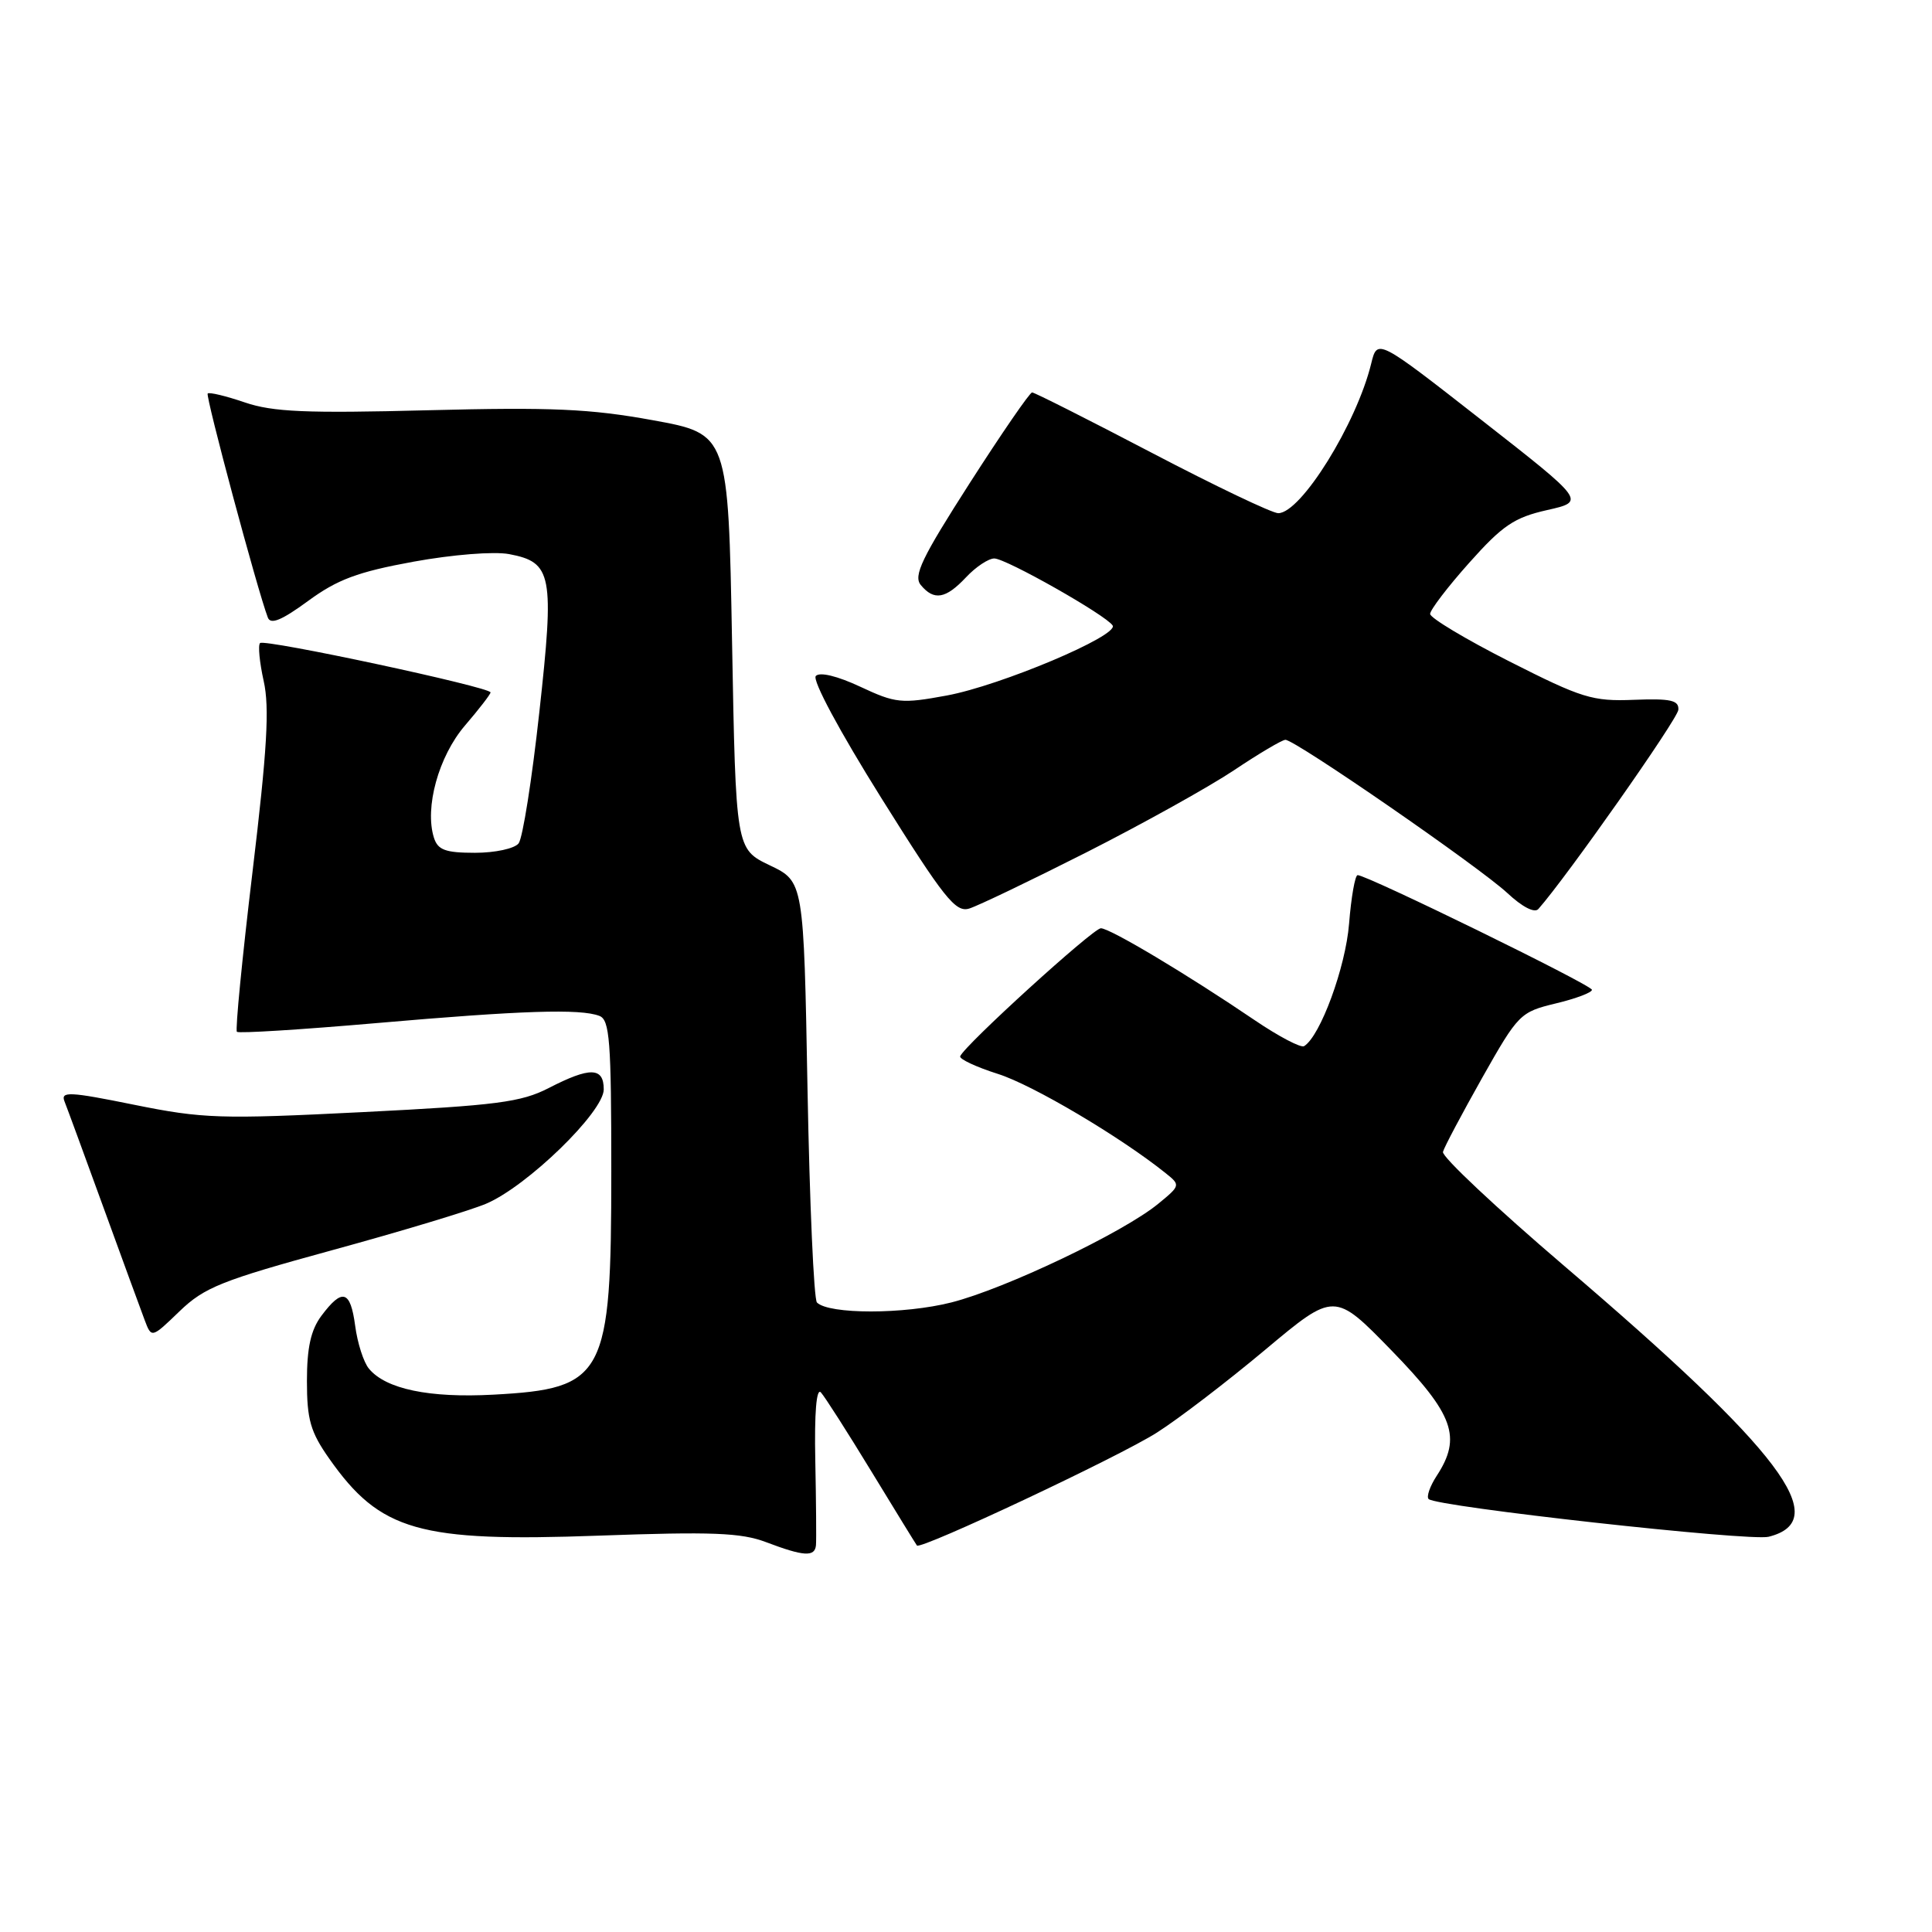 <?xml version="1.0" encoding="UTF-8" standalone="no"?>
<!DOCTYPE svg PUBLIC "-//W3C//DTD SVG 1.1//EN" "http://www.w3.org/Graphics/SVG/1.1/DTD/svg11.dtd" >
<svg xmlns="http://www.w3.org/2000/svg" xmlns:xlink="http://www.w3.org/1999/xlink" version="1.1" viewBox="0 0 256 256">
 <g >
 <path fill="currentColor"
d=" M 108.12 204.75 C 108.18 204.06 108.14 199.00 108.03 193.50 C 107.90 187.23 108.18 183.87 108.77 184.50 C 109.28 185.05 112.30 189.78 115.48 195.00 C 118.66 200.22 121.37 204.63 121.50 204.79 C 122.00 205.38 148.31 193.01 153.29 189.83 C 156.16 188.01 162.62 183.06 167.66 178.84 C 176.82 171.17 176.82 171.17 184.41 178.97 C 192.64 187.43 193.72 190.44 190.36 195.57 C 189.47 196.94 188.99 198.32 189.30 198.63 C 190.32 199.65 231.85 204.26 234.35 203.63 C 242.95 201.47 236.04 192.31 207.29 167.76 C 198.28 160.06 191.03 153.26 191.20 152.63 C 191.36 152.01 193.71 147.59 196.40 142.81 C 201.18 134.35 201.43 134.10 206.15 132.96 C 208.82 132.32 210.97 131.51 210.94 131.15 C 210.88 130.50 181.03 115.90 179.89 115.96 C 179.55 115.98 179.04 118.88 178.76 122.39 C 178.30 128.17 174.95 137.30 172.80 138.62 C 172.38 138.88 169.44 137.34 166.27 135.19 C 157.31 129.11 147.08 123.00 145.87 123.00 C 144.85 123.00 127.83 138.48 127.23 139.96 C 127.08 140.32 129.33 141.38 132.23 142.30 C 136.83 143.75 148.52 150.68 154.48 155.47 C 156.43 157.03 156.41 157.10 153.48 159.50 C 148.85 163.31 133.19 170.77 126.06 172.58 C 119.79 174.17 109.84 174.17 108.25 172.59 C 107.84 172.17 107.28 159.46 107.00 144.33 C 106.50 116.81 106.50 116.81 102.00 114.66 C 97.50 112.50 97.50 112.50 97.00 85.00 C 96.50 57.50 96.50 57.50 86.50 55.68 C 78.21 54.17 73.12 53.94 56.74 54.36 C 40.54 54.78 36.15 54.59 32.43 53.32 C 29.94 52.47 27.73 51.94 27.52 52.14 C 27.20 52.46 34.12 78.25 35.49 81.83 C 35.86 82.80 37.33 82.19 40.81 79.64 C 44.69 76.79 47.39 75.78 54.77 74.43 C 59.99 73.48 65.43 73.05 67.45 73.42 C 73.17 74.50 73.48 76.10 71.46 94.40 C 70.49 103.26 69.26 111.06 68.72 111.75 C 68.19 112.44 65.61 113.00 62.94 113.00 C 59.02 113.00 58.02 112.63 57.50 111.01 C 56.24 107.02 58.11 100.23 61.60 96.15 C 63.47 93.97 65.00 91.99 65.00 91.75 C 65.00 91.05 35.04 84.63 34.46 85.21 C 34.17 85.50 34.39 87.76 34.94 90.24 C 35.73 93.75 35.40 99.34 33.46 115.52 C 32.09 126.95 31.16 136.49 31.39 136.72 C 31.62 136.95 39.92 136.43 49.83 135.57 C 69.12 133.89 76.89 133.64 79.42 134.61 C 80.79 135.13 81.00 137.90 81.00 155.21 C 81.00 182.43 80.17 184.00 65.38 184.80 C 56.88 185.26 51.12 184.06 48.89 181.36 C 48.18 180.52 47.36 177.95 47.06 175.66 C 46.43 170.96 45.36 170.64 42.58 174.36 C 41.19 176.23 40.67 178.57 40.67 182.99 C 40.67 188.10 41.13 189.73 43.62 193.27 C 50.38 202.89 55.50 204.35 79.37 203.48 C 94.31 202.94 98.20 203.09 101.50 204.34 C 106.51 206.24 107.97 206.33 108.12 204.75 Z  M 44.00 165.66 C 53.08 163.18 62.26 160.41 64.41 159.50 C 69.86 157.19 80.00 147.33 80.00 144.35 C 80.00 141.39 78.19 141.35 72.71 144.17 C 69.05 146.05 65.83 146.47 48.07 147.36 C 29.20 148.31 26.90 148.23 17.79 146.39 C 9.17 144.64 8.01 144.59 8.55 145.95 C 8.89 146.80 11.21 153.12 13.71 160.00 C 16.21 166.88 18.67 173.59 19.17 174.92 C 20.08 177.33 20.08 177.33 23.79 173.75 C 27.08 170.58 29.36 169.67 44.00 165.66 Z  M 144.00 112.92 C 151.43 109.15 160.20 104.27 163.50 102.07 C 166.80 99.86 169.87 98.04 170.32 98.03 C 171.57 97.99 196.05 114.90 199.75 118.35 C 201.71 120.18 203.34 121.02 203.84 120.45 C 207.60 116.20 222.31 95.27 222.39 94.05 C 222.48 92.79 221.39 92.54 216.50 92.73 C 211.01 92.95 209.61 92.51 200.00 87.64 C 194.22 84.71 189.50 81.88 189.50 81.35 C 189.50 80.82 191.83 77.76 194.69 74.56 C 199.09 69.62 200.65 68.57 204.99 67.59 C 210.10 66.44 210.10 66.44 196.30 55.65 C 182.50 44.86 182.50 44.86 181.69 48.18 C 179.75 56.14 172.38 68.00 169.37 68.00 C 168.57 68.00 161.03 64.40 152.62 60.00 C 144.21 55.60 137.07 52.00 136.76 52.00 C 136.45 52.00 132.73 57.41 128.49 64.02 C 122.13 73.94 121.00 76.29 122.01 77.52 C 123.76 79.63 125.31 79.36 128.00 76.50 C 129.29 75.12 130.98 74.00 131.75 74.00 C 133.30 74.00 146.59 81.53 147.43 82.88 C 148.26 84.23 132.58 90.84 125.45 92.16 C 119.43 93.27 118.68 93.19 113.98 90.99 C 110.94 89.57 108.62 89.01 108.10 89.57 C 107.60 90.11 111.24 96.89 116.79 105.76 C 125.10 119.03 126.62 120.94 128.42 120.39 C 129.57 120.04 136.57 116.68 144.00 112.92 Z "/>
</g>
</svg>